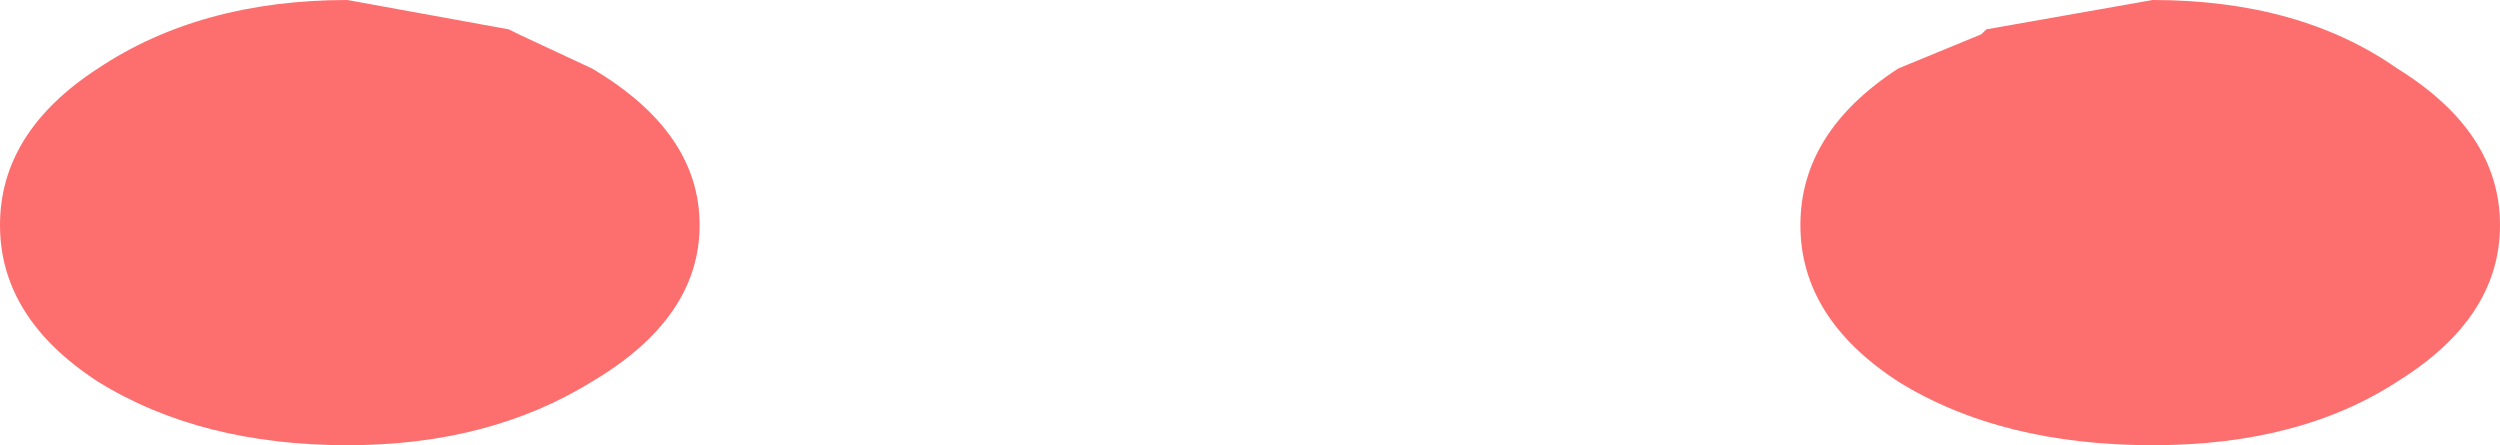 <?xml version="1.0" encoding="UTF-8" standalone="no"?>
<svg xmlns:xlink="http://www.w3.org/1999/xlink" height="4.55px" width="25.55px" xmlns="http://www.w3.org/2000/svg">
  <g transform="matrix(1.0, 0.0, 0.0, 1.0, 16.75, 88.85)">
    <path d="M3.5 -88.5 L3.55 -88.55 5.25 -88.85 Q6.75 -88.85 7.75 -88.15 8.8 -87.5 8.8 -86.55 8.8 -85.6 7.75 -84.95 6.75 -84.3 5.25 -84.3 3.7 -84.3 2.65 -84.95 1.65 -85.6 1.65 -86.55 1.65 -87.5 2.65 -88.15 L3.5 -88.5 M-11.55 -88.55 L-11.45 -88.5 -10.7 -88.15 Q-9.6 -87.5 -9.6 -86.55 -9.6 -85.6 -10.7 -84.95 -11.75 -84.3 -13.2 -84.3 -14.7 -84.3 -15.75 -84.95 -16.75 -85.6 -16.75 -86.55 -16.75 -87.5 -15.75 -88.15 -14.7 -88.85 -13.2 -88.85 L-11.55 -88.55" fill="#fd6f6e" fill-rule="evenodd" stroke="none"/>
  </g>
</svg>
